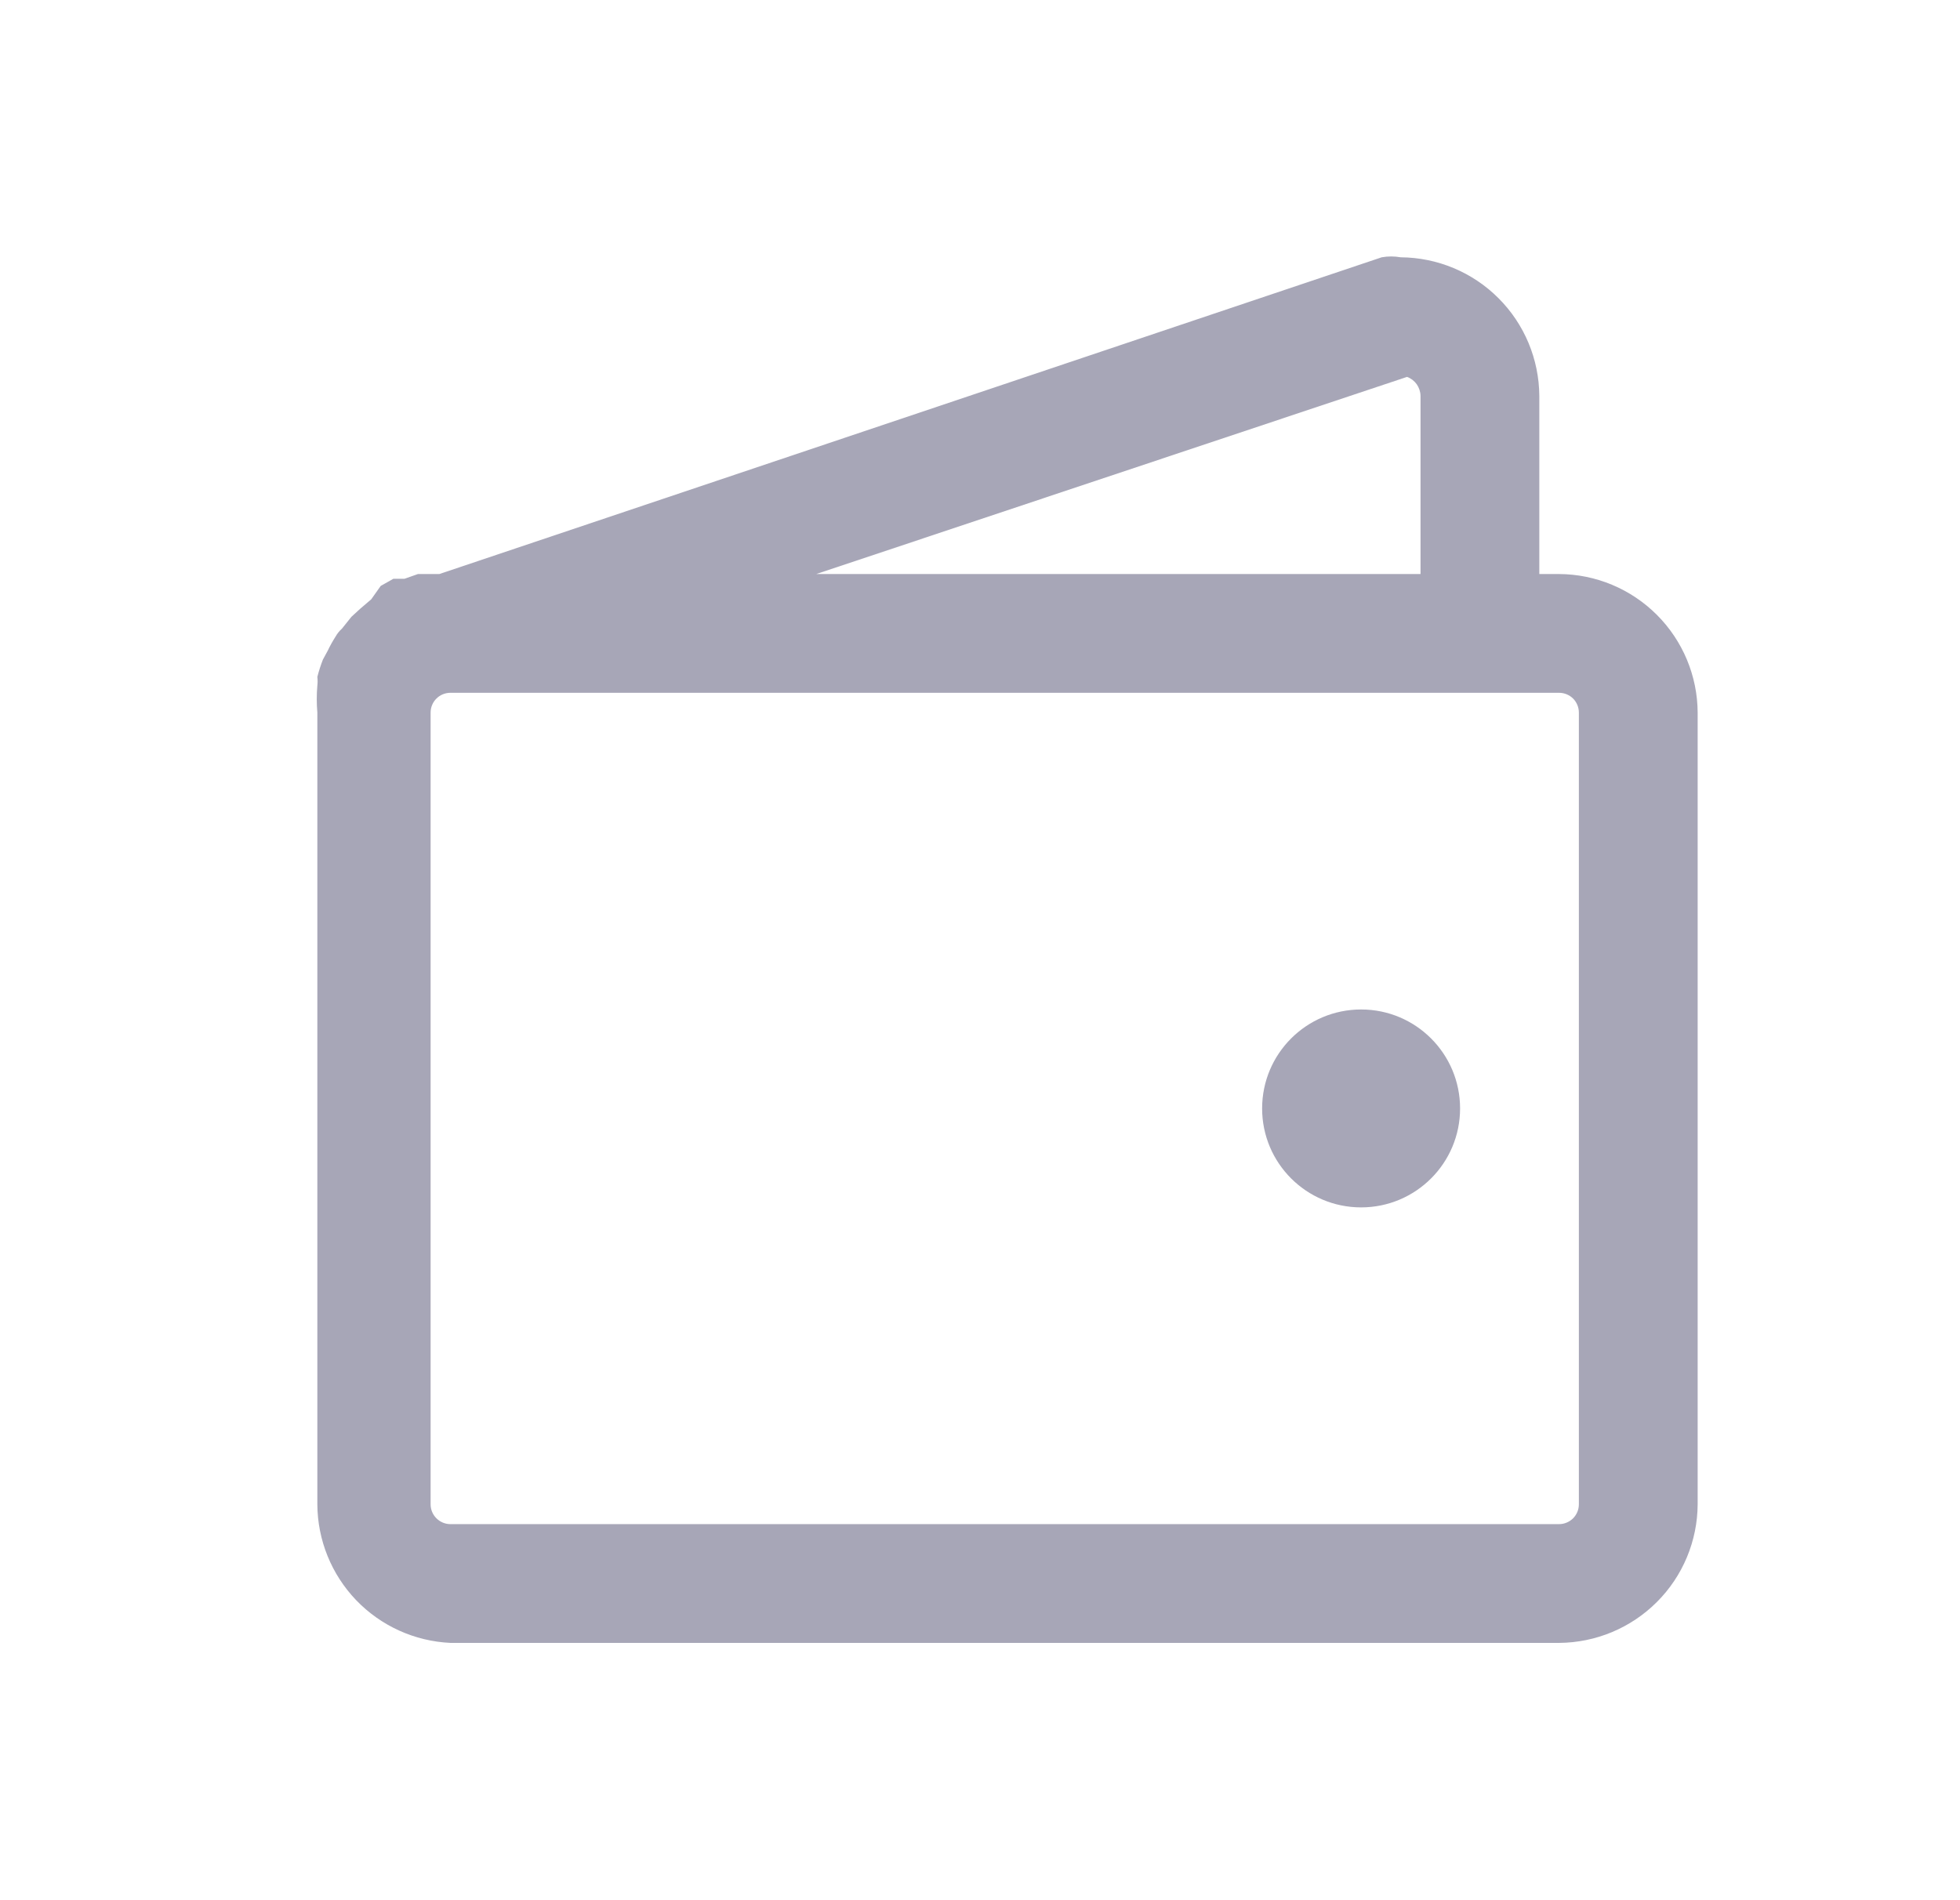 <svg width="33" height="32" viewBox="0 0 33 32" fill="none" xmlns="http://www.w3.org/2000/svg">
<path d="M26.25 9.667H25.917V6.667C25.913 6.049 25.666 5.457 25.229 5.021C24.793 4.584 24.201 4.337 23.583 4.333C23.477 4.314 23.369 4.314 23.263 4.333L7.397 9.667H7.25H7.037L6.81 9.747H6.623L6.41 9.867L6.25 10.093L6.063 10.253L5.917 10.387L5.757 10.587C5.714 10.625 5.678 10.67 5.65 10.72C5.601 10.797 5.556 10.877 5.517 10.96L5.437 11.107C5.4 11.202 5.368 11.3 5.343 11.4C5.349 11.449 5.349 11.498 5.343 11.547C5.33 11.697 5.33 11.849 5.343 12V25.333C5.346 25.935 5.58 26.513 5.997 26.948C6.414 27.382 6.982 27.639 7.583 27.667H26.25C26.868 27.663 27.459 27.416 27.896 26.979C28.333 26.543 28.58 25.951 28.583 25.333V12C28.58 11.382 28.333 10.791 27.896 10.354C27.459 9.917 26.868 9.67 26.25 9.667ZM23.69 6.347C23.756 6.371 23.812 6.414 23.853 6.471C23.893 6.529 23.916 6.597 23.917 6.667V9.667H13.743L23.69 6.347ZM26.583 25.333C26.583 25.422 26.548 25.506 26.486 25.569C26.423 25.631 26.338 25.667 26.25 25.667H7.583C7.495 25.667 7.41 25.631 7.348 25.569C7.285 25.506 7.25 25.422 7.25 25.333V12C7.25 11.912 7.285 11.827 7.348 11.764C7.41 11.702 7.495 11.667 7.583 11.667H26.25C26.338 11.667 26.423 11.702 26.486 11.764C26.548 11.827 26.583 11.912 26.583 12V25.333Z" fill="#A7A6B7"/>
<path d="M22.917 20.333C23.837 20.333 24.583 19.587 24.583 18.667C24.583 17.746 23.837 17 22.917 17C21.996 17 21.25 17.746 21.25 18.667C21.25 19.587 21.996 20.333 22.917 20.333Z" fill="#A7A6B7"/>
</svg>
